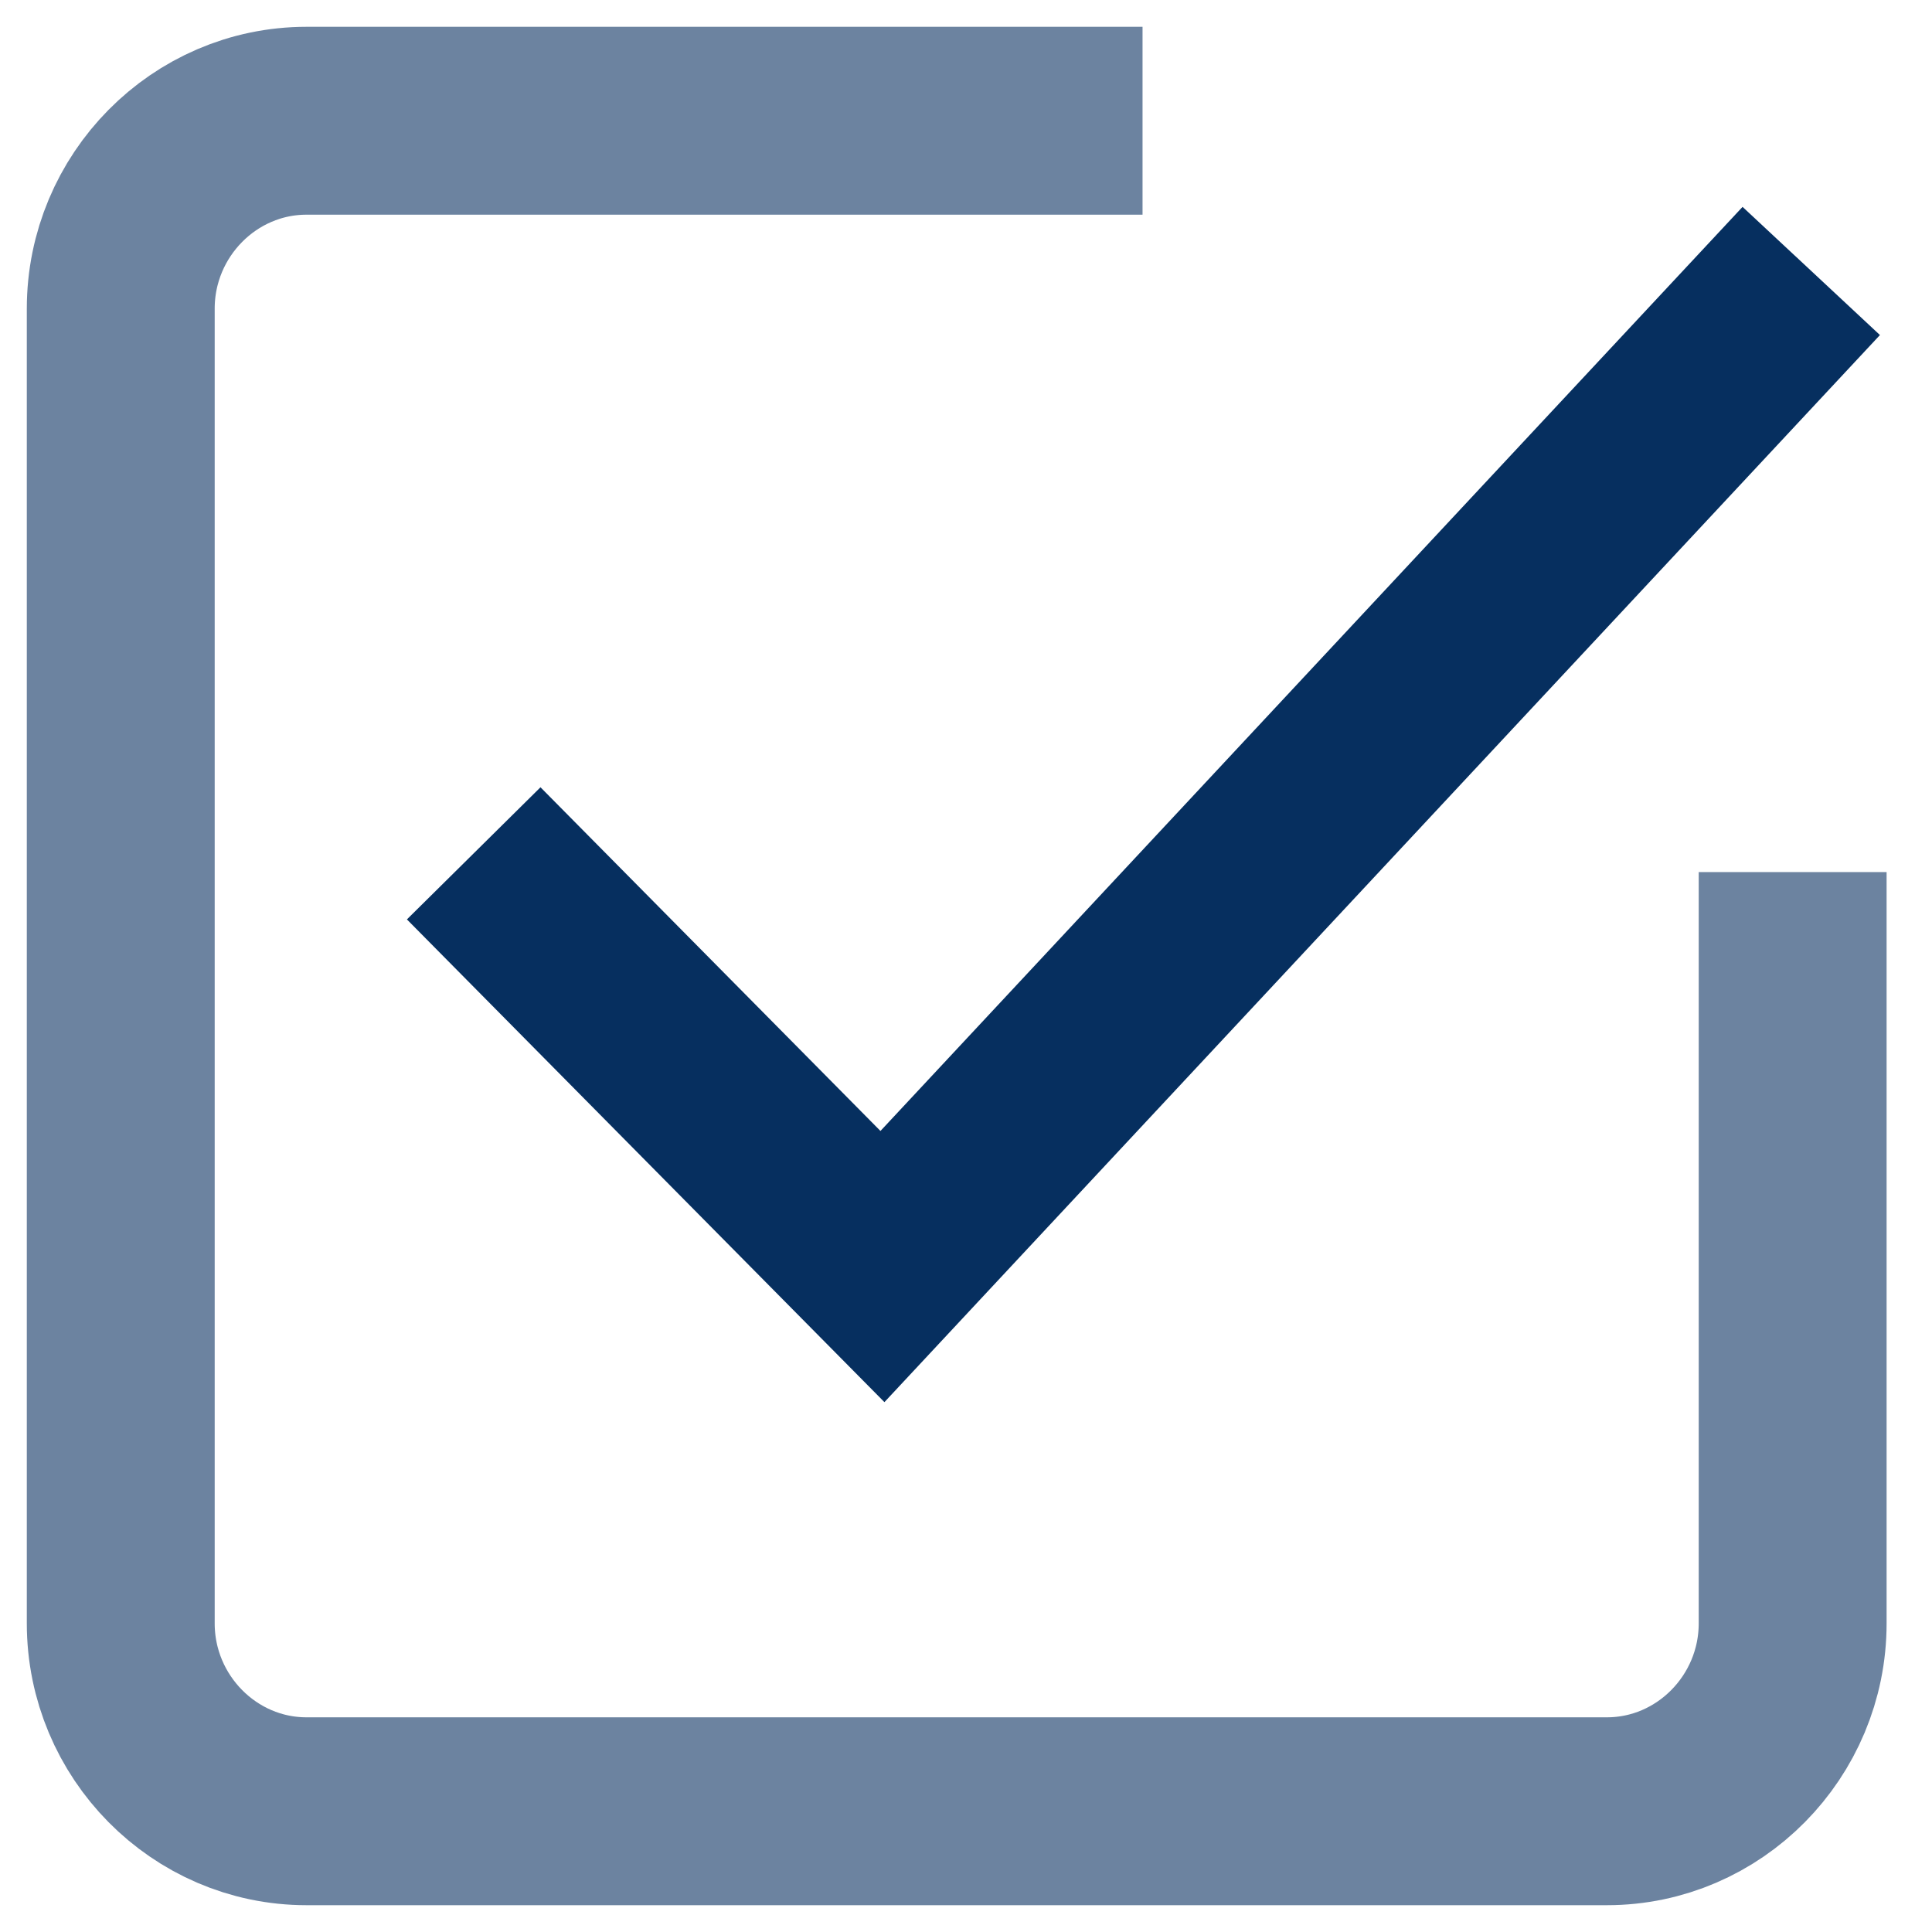 <?xml version="1.0" encoding="UTF-8"?>
<svg width="16px" height="16px" viewBox="0 0 16 16" version="1.1" xmlns="http://www.w3.org/2000/svg" xmlns:xlink="http://www.w3.org/1999/xlink">
    <title>C685F041-49B9-45B4-82CB-67680689C9B4</title>
    <g id="Page-1" stroke="none" stroke-width="1" fill="none" fill-rule="evenodd">
        <g id="Home-Loan_FOrm_Desktop_Filled" transform="translate(-563, -555)" stroke-width="1.556">
            <g id="Group-Copy" transform="translate(564, 553)">
                <g id="icons8-tick-box-(2)" transform="translate(0, 3)">
                    <path d="M13.846,6.222 L13.846,12.444 C13.846,13.3 13.154,14 12.308,14 L1.538,14 C0.692,14 0,13.3 0,12.444 L0,1.556 C0,0.7 0.692,0 1.538,0 L8.462,0" id="Path" stroke="#6C83A0"></path>
                    <polyline id="Path" stroke="#062F5F" points="14 1.244 6.308 9.489 2.923 6.067"></polyline>
                </g>
            </g>
        </g>
    </g>
</svg>